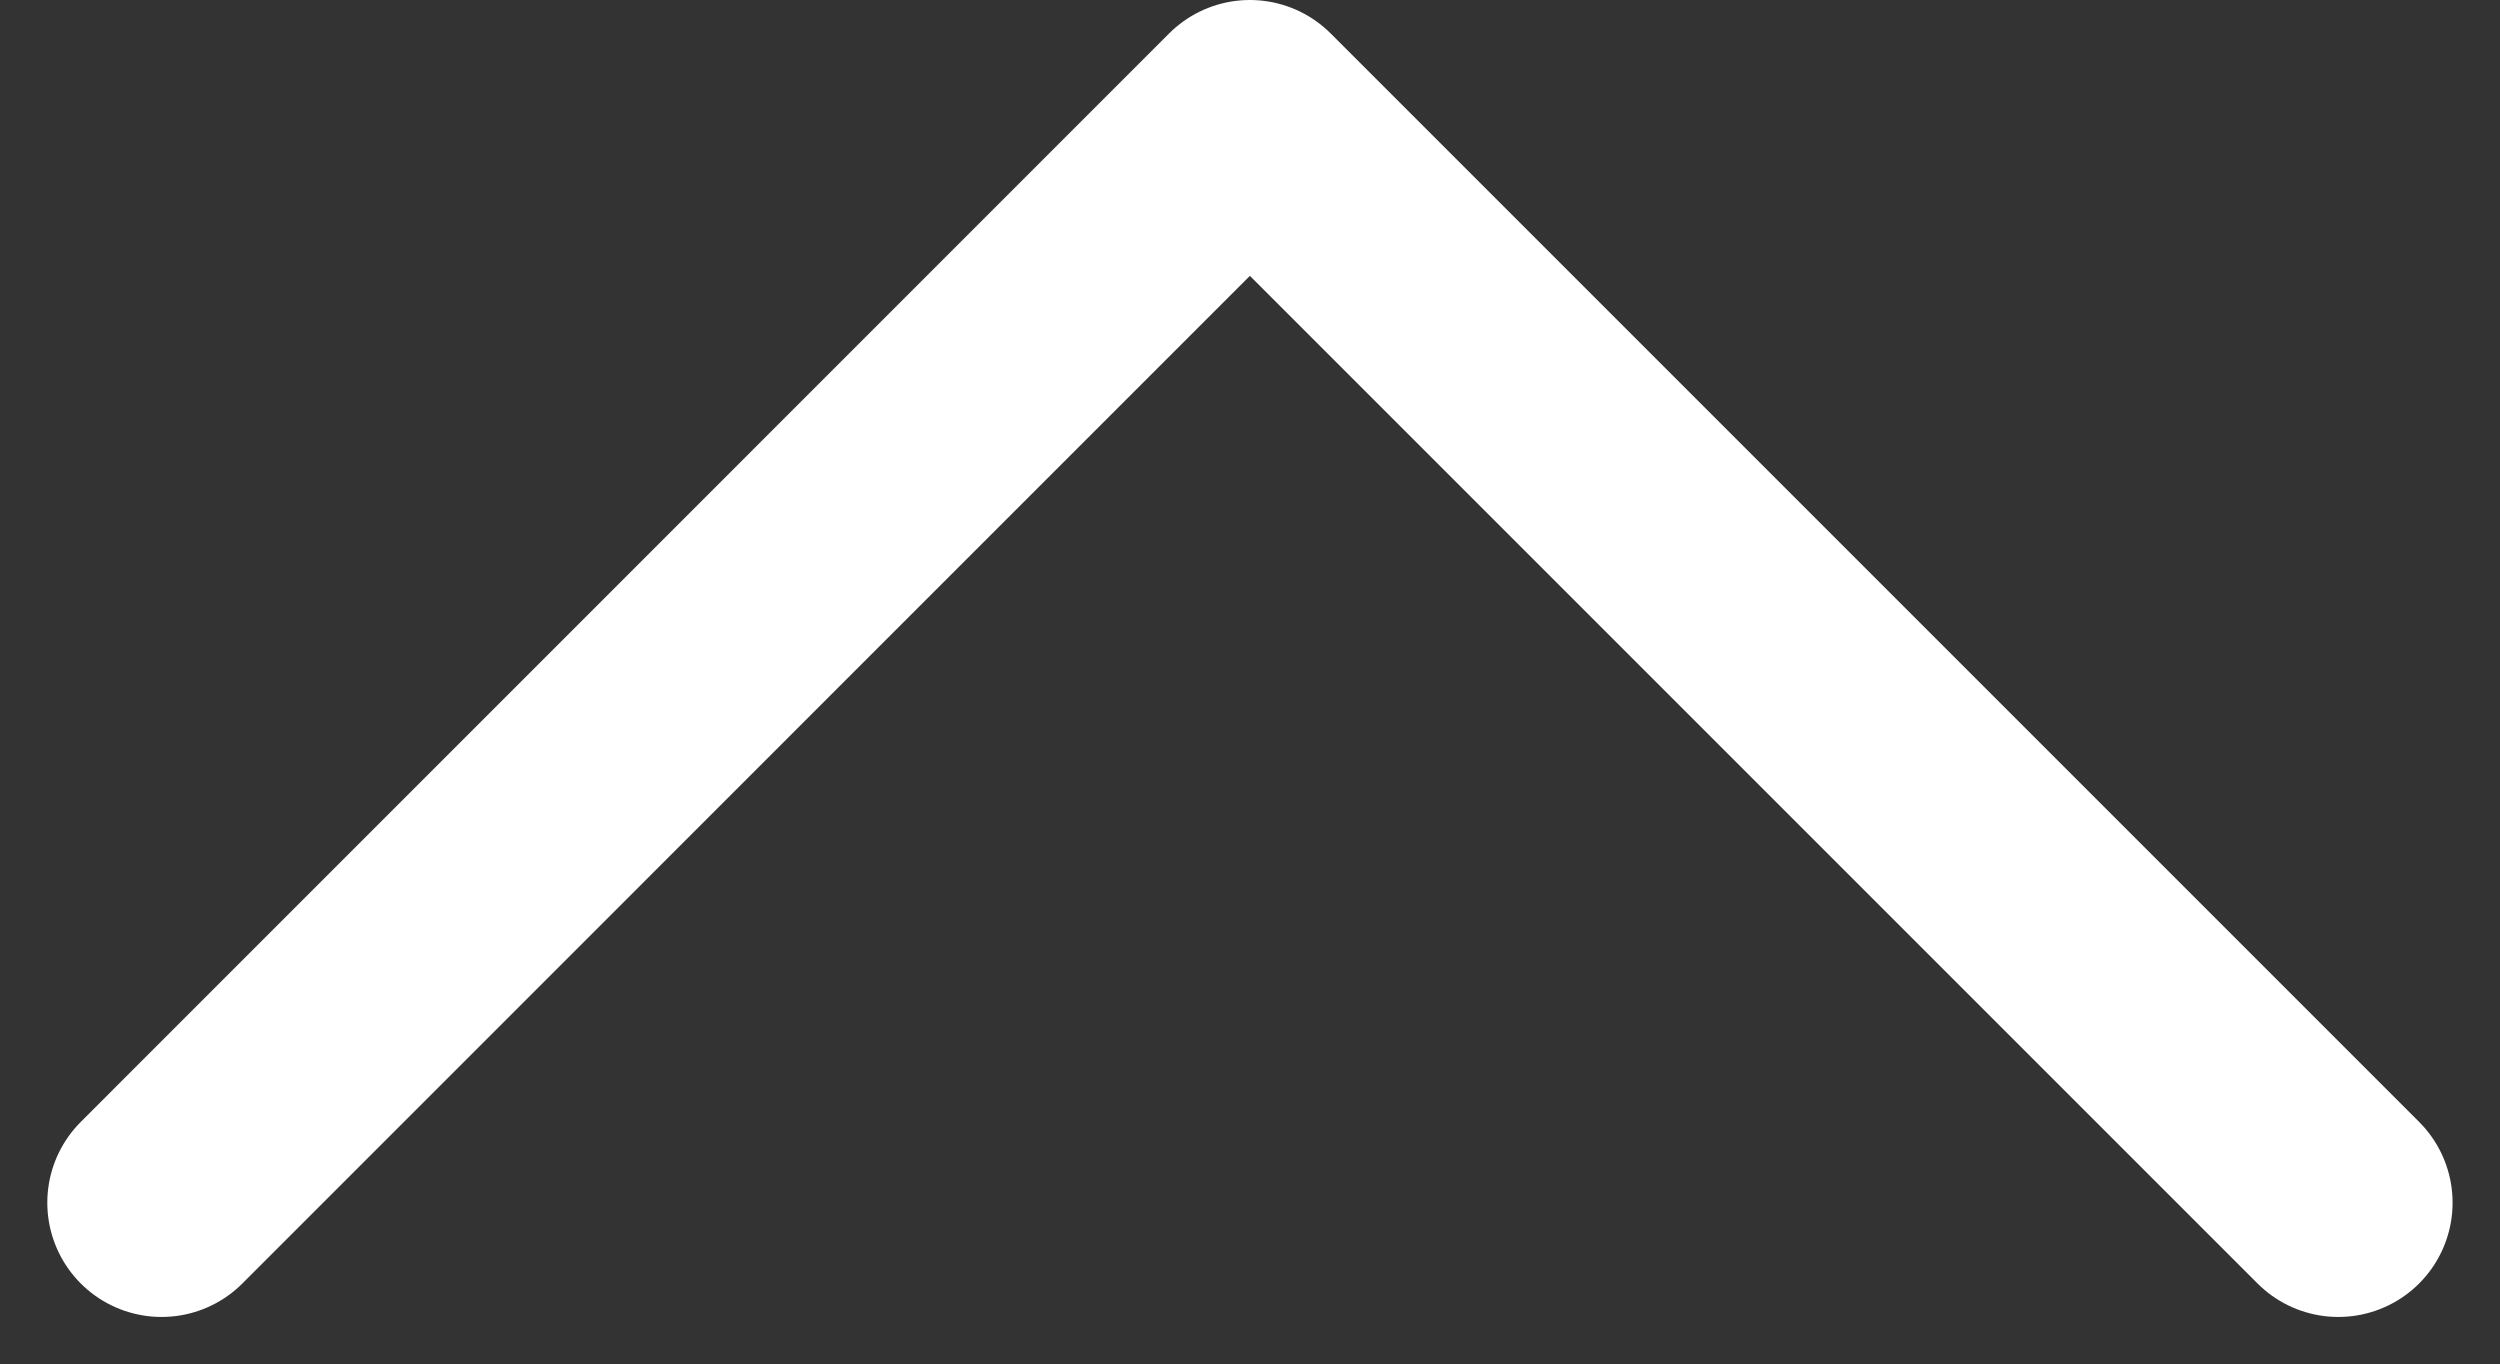 <svg xmlns="http://www.w3.org/2000/svg" width="21.88" height="11.94" viewBox="0 0 21.88 11.94">
  <rect x="0" y="0" width="21.88" height="11.94" fill="#333333" stroke="none"/>
  <g id="arrow-left" transform="translate(25.465 -4) rotate(90)">
    <path id="Caminho_2" data-name="Caminho 2" d="M14.526,24.051,5,14.526,14.526,5" transform="translate(0 0)" fill="none" stroke="#fff" stroke-linecap="round" stroke-linejoin="round" stroke-width="2"/>
  </g>
</svg>
